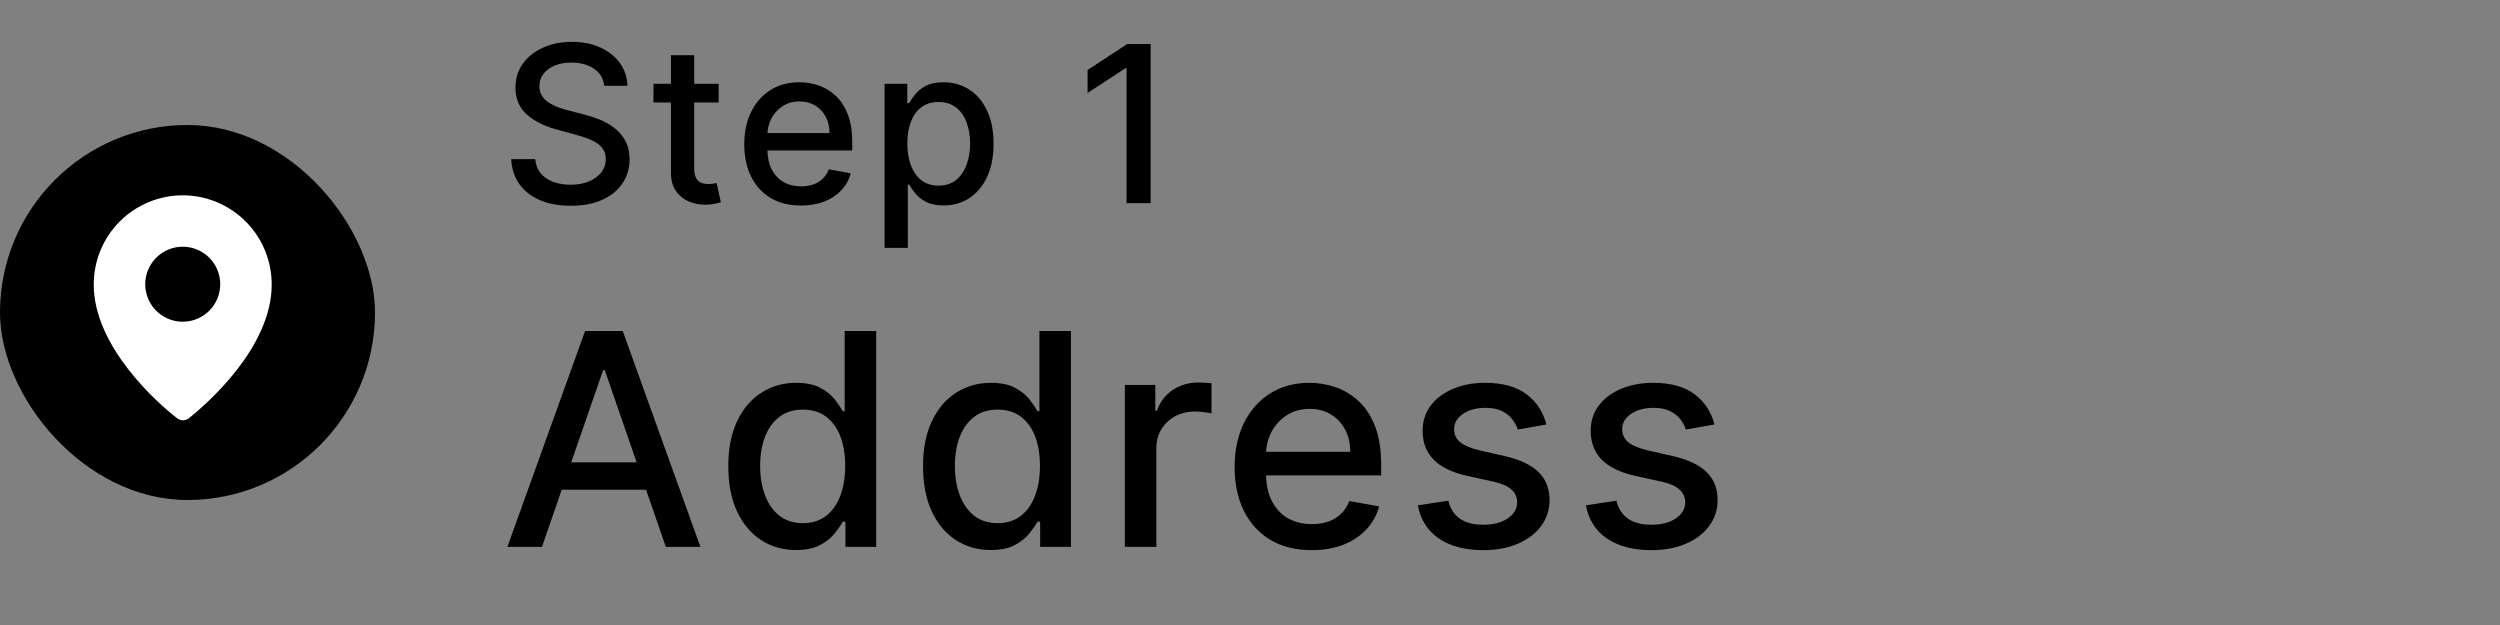 <svg width="160" height="40" viewBox="0 0 160 40" fill="none" xmlns="http://www.w3.org/2000/svg">
<rect x="0" y="0" width="160" height="40" fill="#808080" stroke="none"/>
<rect y="8" width="24" height="24" rx="12" fill="black"/>
<path d="M11.695 12.5C10.945 12.5 10.202 12.649 9.51 12.937C8.817 13.225 8.188 13.647 7.659 14.179C7.129 14.711 6.711 15.342 6.426 16.036C6.141 16.73 5.997 17.474 6 18.224C6 22.179 10.08 25.806 11.335 26.766C11.441 26.853 11.573 26.9 11.71 26.9C11.846 26.9 11.979 26.853 12.084 26.766C13.342 25.777 17.388 22.179 17.388 18.224C17.392 17.474 17.247 16.731 16.962 16.037C16.678 15.343 16.259 14.712 15.73 14.18C15.201 13.648 14.573 13.226 13.88 12.938C13.188 12.649 12.445 12.501 11.695 12.5ZM11.695 20.59C11.221 20.59 10.757 20.45 10.362 20.186C9.967 19.922 9.66 19.547 9.478 19.109C9.296 18.67 9.249 18.188 9.341 17.722C9.434 17.257 9.663 16.829 9.998 16.493C10.334 16.158 10.761 15.929 11.227 15.836C11.693 15.744 12.175 15.791 12.614 15.973C13.052 16.155 13.427 16.462 13.691 16.857C13.954 17.252 14.095 17.716 14.095 18.19C14.095 18.827 13.842 19.437 13.392 19.887C12.942 20.337 12.332 20.59 11.695 20.59Z" fill="white"/>
<path d="M38.672 5.493C38.619 5.022 38.4 4.658 38.016 4.399C37.631 4.137 37.147 4.006 36.564 4.006C36.146 4.006 35.785 4.073 35.48 4.205C35.175 4.335 34.938 4.513 34.769 4.742C34.603 4.968 34.521 5.224 34.521 5.513C34.521 5.755 34.577 5.964 34.69 6.139C34.806 6.315 34.956 6.462 35.142 6.582C35.331 6.698 35.533 6.795 35.749 6.875C35.964 6.951 36.171 7.014 36.37 7.064L37.364 7.322C37.689 7.402 38.022 7.51 38.364 7.646C38.705 7.781 39.022 7.96 39.313 8.183C39.605 8.405 39.84 8.68 40.019 9.008C40.202 9.336 40.293 9.729 40.293 10.186C40.293 10.763 40.144 11.275 39.845 11.722C39.55 12.17 39.121 12.523 38.557 12.781C37.997 13.04 37.32 13.169 36.524 13.169C35.762 13.169 35.102 13.048 34.545 12.806C33.989 12.564 33.553 12.221 33.238 11.777C32.923 11.329 32.749 10.799 32.716 10.186H34.257C34.287 10.554 34.406 10.861 34.615 11.106C34.827 11.348 35.097 11.528 35.425 11.648C35.757 11.764 36.12 11.822 36.514 11.822C36.948 11.822 37.334 11.754 37.673 11.618C38.014 11.479 38.282 11.287 38.478 11.041C38.673 10.793 38.771 10.503 38.771 10.171C38.771 9.87 38.685 9.623 38.513 9.43C38.344 9.238 38.113 9.079 37.822 8.953C37.533 8.827 37.207 8.716 36.842 8.62L35.639 8.292C34.824 8.07 34.178 7.743 33.7 7.312C33.226 6.882 32.989 6.312 32.989 5.602C32.989 5.016 33.148 4.504 33.467 4.066C33.785 3.629 34.216 3.289 34.759 3.047C35.303 2.802 35.916 2.679 36.599 2.679C37.288 2.679 37.896 2.8 38.423 3.042C38.954 3.284 39.371 3.617 39.676 4.041C39.981 4.462 40.14 4.946 40.153 5.493H38.672ZM45.994 5.364V6.557H41.822V5.364H45.994ZM42.941 3.534H44.428V10.758C44.428 11.046 44.471 11.263 44.557 11.409C44.643 11.552 44.754 11.649 44.89 11.702C45.029 11.752 45.18 11.777 45.342 11.777C45.462 11.777 45.566 11.769 45.656 11.752C45.745 11.736 45.815 11.722 45.864 11.712L46.133 12.94C46.047 12.973 45.924 13.007 45.765 13.04C45.606 13.076 45.407 13.096 45.168 13.099C44.777 13.106 44.413 13.037 44.075 12.891C43.737 12.745 43.463 12.519 43.254 12.214C43.045 11.91 42.941 11.527 42.941 11.066V3.534ZM51.267 13.154C50.515 13.154 49.867 12.993 49.323 12.672C48.783 12.347 48.365 11.891 48.071 11.305C47.779 10.715 47.633 10.024 47.633 9.232C47.633 8.449 47.779 7.76 48.071 7.163C48.365 6.567 48.776 6.101 49.303 5.766C49.834 5.432 50.453 5.264 51.163 5.264C51.594 5.264 52.011 5.335 52.416 5.478C52.82 5.62 53.183 5.844 53.504 6.149C53.826 6.454 54.08 6.85 54.265 7.337C54.451 7.821 54.544 8.41 54.544 9.102V9.629H48.473V8.516H53.087C53.087 8.125 53.007 7.778 52.848 7.477C52.689 7.172 52.465 6.931 52.177 6.756C51.892 6.58 51.557 6.492 51.173 6.492C50.755 6.492 50.391 6.595 50.079 6.8C49.771 7.003 49.532 7.268 49.363 7.596C49.197 7.921 49.114 8.274 49.114 8.655V9.525C49.114 10.035 49.204 10.47 49.383 10.827C49.565 11.185 49.819 11.459 50.144 11.648C50.468 11.833 50.848 11.926 51.282 11.926C51.564 11.926 51.821 11.886 52.053 11.807C52.285 11.724 52.485 11.601 52.654 11.439C52.823 11.277 52.953 11.076 53.042 10.837L54.449 11.091C54.336 11.505 54.134 11.868 53.843 12.18C53.554 12.488 53.191 12.728 52.754 12.901C52.319 13.07 51.824 13.154 51.267 13.154ZM56.613 15.864V5.364H58.065V6.602H58.189C58.275 6.442 58.399 6.259 58.562 6.05C58.724 5.841 58.95 5.659 59.238 5.503C59.526 5.344 59.907 5.264 60.381 5.264C60.998 5.264 61.548 5.42 62.032 5.732C62.516 6.043 62.895 6.492 63.17 7.079C63.449 7.665 63.588 8.371 63.588 9.197C63.588 10.022 63.45 10.73 63.175 11.32C62.9 11.906 62.522 12.359 62.042 12.677C61.561 12.992 61.013 13.149 60.396 13.149C59.932 13.149 59.553 13.071 59.258 12.915C58.966 12.76 58.737 12.577 58.572 12.369C58.406 12.16 58.278 11.974 58.189 11.812H58.099V15.864H56.613ZM58.069 9.182C58.069 9.719 58.147 10.189 58.303 10.594C58.459 10.998 58.684 11.315 58.979 11.543C59.274 11.769 59.636 11.881 60.063 11.881C60.507 11.881 60.878 11.764 61.177 11.528C61.475 11.29 61.7 10.967 61.853 10.559C62.009 10.151 62.087 9.692 62.087 9.182C62.087 8.678 62.01 8.226 61.858 7.825C61.709 7.424 61.483 7.107 61.182 6.875C60.883 6.643 60.511 6.527 60.063 6.527C59.632 6.527 59.268 6.638 58.969 6.86C58.674 7.082 58.451 7.392 58.298 7.79C58.146 8.188 58.069 8.652 58.069 9.182ZM73.641 2.818V13H72.1V4.359H72.041L69.605 5.95V4.479L72.145 2.818H73.641Z" fill="black"/>
<path d="M34.685 35H32.472L37.445 21.182H39.854L44.826 35H42.613L38.707 23.692H38.599L34.685 35ZM35.056 29.589H42.235V31.343H35.056V29.589ZM50.943 35.202C50.106 35.202 49.359 34.989 48.703 34.561C48.05 34.13 47.537 33.516 47.164 32.719C46.795 31.919 46.611 30.959 46.611 29.838C46.611 28.718 46.797 27.76 47.171 26.964C47.549 26.168 48.066 25.558 48.723 25.136C49.379 24.713 50.124 24.501 50.956 24.501C51.599 24.501 52.117 24.609 52.508 24.825C52.904 25.037 53.21 25.284 53.425 25.567C53.646 25.851 53.817 26.101 53.938 26.316H54.06V21.182H56.077V35H54.107V33.387H53.938C53.817 33.608 53.641 33.86 53.412 34.143C53.187 34.426 52.877 34.674 52.481 34.885C52.085 35.097 51.572 35.202 50.943 35.202ZM51.388 33.482C51.968 33.482 52.458 33.329 52.859 33.023C53.264 32.713 53.569 32.283 53.776 31.734C53.988 31.186 54.093 30.547 54.093 29.818C54.093 29.099 53.99 28.469 53.783 27.929C53.576 27.389 53.273 26.969 52.872 26.667C52.472 26.366 51.977 26.215 51.388 26.215C50.781 26.215 50.275 26.373 49.87 26.688C49.465 27.002 49.159 27.432 48.952 27.976C48.75 28.52 48.648 29.134 48.648 29.818C48.648 30.511 48.752 31.134 48.959 31.687C49.166 32.24 49.472 32.679 49.877 33.003C50.286 33.322 50.79 33.482 51.388 33.482ZM63.406 35.202C62.569 35.202 61.823 34.989 61.166 34.561C60.514 34.13 60.001 33.516 59.628 32.719C59.259 31.919 59.074 30.959 59.074 29.838C59.074 28.718 59.261 27.76 59.634 26.964C60.012 26.168 60.529 25.558 61.186 25.136C61.843 24.713 62.587 24.501 63.42 24.501C64.063 24.501 64.58 24.609 64.971 24.825C65.367 25.037 65.673 25.284 65.889 25.567C66.109 25.851 66.28 26.101 66.402 26.316H66.523V21.182H68.541V35H66.57V33.387H66.402C66.28 33.608 66.105 33.86 65.876 34.143C65.651 34.426 65.34 34.674 64.944 34.885C64.549 35.097 64.036 35.202 63.406 35.202ZM63.851 33.482C64.432 33.482 64.922 33.329 65.322 33.023C65.727 32.713 66.033 32.283 66.24 31.734C66.451 31.186 66.557 30.547 66.557 29.818C66.557 29.099 66.454 28.469 66.247 27.929C66.04 27.389 65.736 26.969 65.336 26.667C64.935 26.366 64.441 26.215 63.851 26.215C63.244 26.215 62.738 26.373 62.333 26.688C61.928 27.002 61.623 27.432 61.416 27.976C61.213 28.52 61.112 29.134 61.112 29.818C61.112 30.511 61.215 31.134 61.422 31.687C61.629 32.24 61.935 32.679 62.34 33.003C62.749 33.322 63.253 33.482 63.851 33.482ZM71.99 35V24.636H73.94V26.283H74.048C74.237 25.725 74.57 25.286 75.046 24.967C75.528 24.643 76.072 24.481 76.679 24.481C76.805 24.481 76.954 24.486 77.125 24.495C77.3 24.504 77.437 24.515 77.536 24.528V26.458C77.455 26.436 77.311 26.411 77.104 26.384C76.897 26.352 76.691 26.337 76.484 26.337C76.007 26.337 75.582 26.438 75.208 26.64C74.84 26.838 74.547 27.115 74.331 27.47C74.115 27.821 74.007 28.221 74.007 28.671V35H71.99ZM83.948 35.209C82.927 35.209 82.047 34.991 81.309 34.555C80.576 34.114 80.009 33.495 79.609 32.699C79.213 31.899 79.015 30.961 79.015 29.886C79.015 28.824 79.213 27.889 79.609 27.079C80.009 26.269 80.567 25.637 81.282 25.183C82.002 24.729 82.843 24.501 83.806 24.501C84.391 24.501 84.957 24.598 85.506 24.791C86.055 24.985 86.547 25.289 86.984 25.702C87.42 26.116 87.764 26.654 88.016 27.315C88.268 27.972 88.394 28.77 88.394 29.71V30.425H80.156V28.914H86.417C86.417 28.383 86.309 27.913 86.093 27.504C85.877 27.09 85.574 26.764 85.182 26.526C84.795 26.287 84.341 26.168 83.819 26.168C83.253 26.168 82.758 26.307 82.335 26.586C81.917 26.861 81.593 27.221 81.363 27.666C81.138 28.107 81.026 28.586 81.026 29.103V30.284C81.026 30.976 81.147 31.566 81.39 32.051C81.638 32.537 81.982 32.908 82.423 33.165C82.864 33.417 83.379 33.543 83.968 33.543C84.35 33.543 84.699 33.489 85.014 33.381C85.328 33.268 85.601 33.102 85.83 32.881C86.059 32.661 86.235 32.389 86.356 32.065L88.266 32.409C88.113 32.971 87.838 33.464 87.443 33.887C87.051 34.305 86.559 34.631 85.965 34.865C85.376 35.094 84.703 35.209 83.948 35.209ZM98.968 27.166L97.14 27.49C97.063 27.256 96.942 27.034 96.775 26.822C96.614 26.611 96.393 26.438 96.114 26.303C95.835 26.168 95.487 26.101 95.068 26.101C94.497 26.101 94.02 26.229 93.638 26.485C93.256 26.737 93.064 27.063 93.064 27.463C93.064 27.81 93.193 28.089 93.449 28.3C93.706 28.512 94.119 28.685 94.691 28.82L96.337 29.197C97.29 29.418 98.001 29.758 98.469 30.216C98.937 30.675 99.171 31.271 99.171 32.004C99.171 32.625 98.991 33.178 98.631 33.664C98.275 34.145 97.778 34.523 97.14 34.798C96.505 35.072 95.77 35.209 94.933 35.209C93.773 35.209 92.826 34.962 92.093 34.467C91.36 33.968 90.91 33.259 90.743 32.342L92.693 32.045C92.815 32.553 93.064 32.938 93.442 33.199C93.82 33.455 94.313 33.583 94.92 33.583C95.581 33.583 96.11 33.446 96.505 33.172C96.901 32.893 97.099 32.553 97.099 32.153C97.099 31.829 96.978 31.557 96.735 31.336C96.496 31.116 96.13 30.95 95.635 30.837L93.881 30.452C92.914 30.232 92.199 29.881 91.735 29.4C91.276 28.919 91.047 28.309 91.047 27.571C91.047 26.96 91.218 26.424 91.56 25.966C91.902 25.507 92.374 25.149 92.977 24.893C93.579 24.632 94.27 24.501 95.048 24.501C96.168 24.501 97.05 24.744 97.693 25.23C98.336 25.711 98.761 26.357 98.968 27.166ZM109.725 27.166L107.896 27.49C107.82 27.256 107.698 27.034 107.532 26.822C107.37 26.611 107.15 26.438 106.871 26.303C106.592 26.168 106.243 26.101 105.825 26.101C105.254 26.101 104.777 26.229 104.395 26.485C104.012 26.737 103.821 27.063 103.821 27.463C103.821 27.81 103.949 28.089 104.206 28.3C104.462 28.512 104.876 28.685 105.447 28.82L107.093 29.197C108.047 29.418 108.758 29.758 109.225 30.216C109.693 30.675 109.927 31.271 109.927 32.004C109.927 32.625 109.747 33.178 109.387 33.664C109.032 34.145 108.535 34.523 107.896 34.798C107.262 35.072 106.527 35.209 105.69 35.209C104.529 35.209 103.583 34.962 102.849 34.467C102.116 33.968 101.666 33.259 101.5 32.342L103.45 32.045C103.571 32.553 103.821 32.938 104.199 33.199C104.577 33.455 105.069 33.583 105.676 33.583C106.338 33.583 106.866 33.446 107.262 33.172C107.658 32.893 107.856 32.553 107.856 32.153C107.856 31.829 107.734 31.557 107.491 31.336C107.253 31.116 106.886 30.95 106.392 30.837L104.637 30.452C103.67 30.232 102.955 29.881 102.492 29.4C102.033 28.919 101.804 28.309 101.804 27.571C101.804 26.96 101.975 26.424 102.316 25.966C102.658 25.507 103.131 25.149 103.733 24.893C104.336 24.632 105.027 24.501 105.805 24.501C106.925 24.501 107.806 24.744 108.45 25.23C109.093 25.711 109.518 26.357 109.725 27.166Z" fill="black"/>
</svg>
